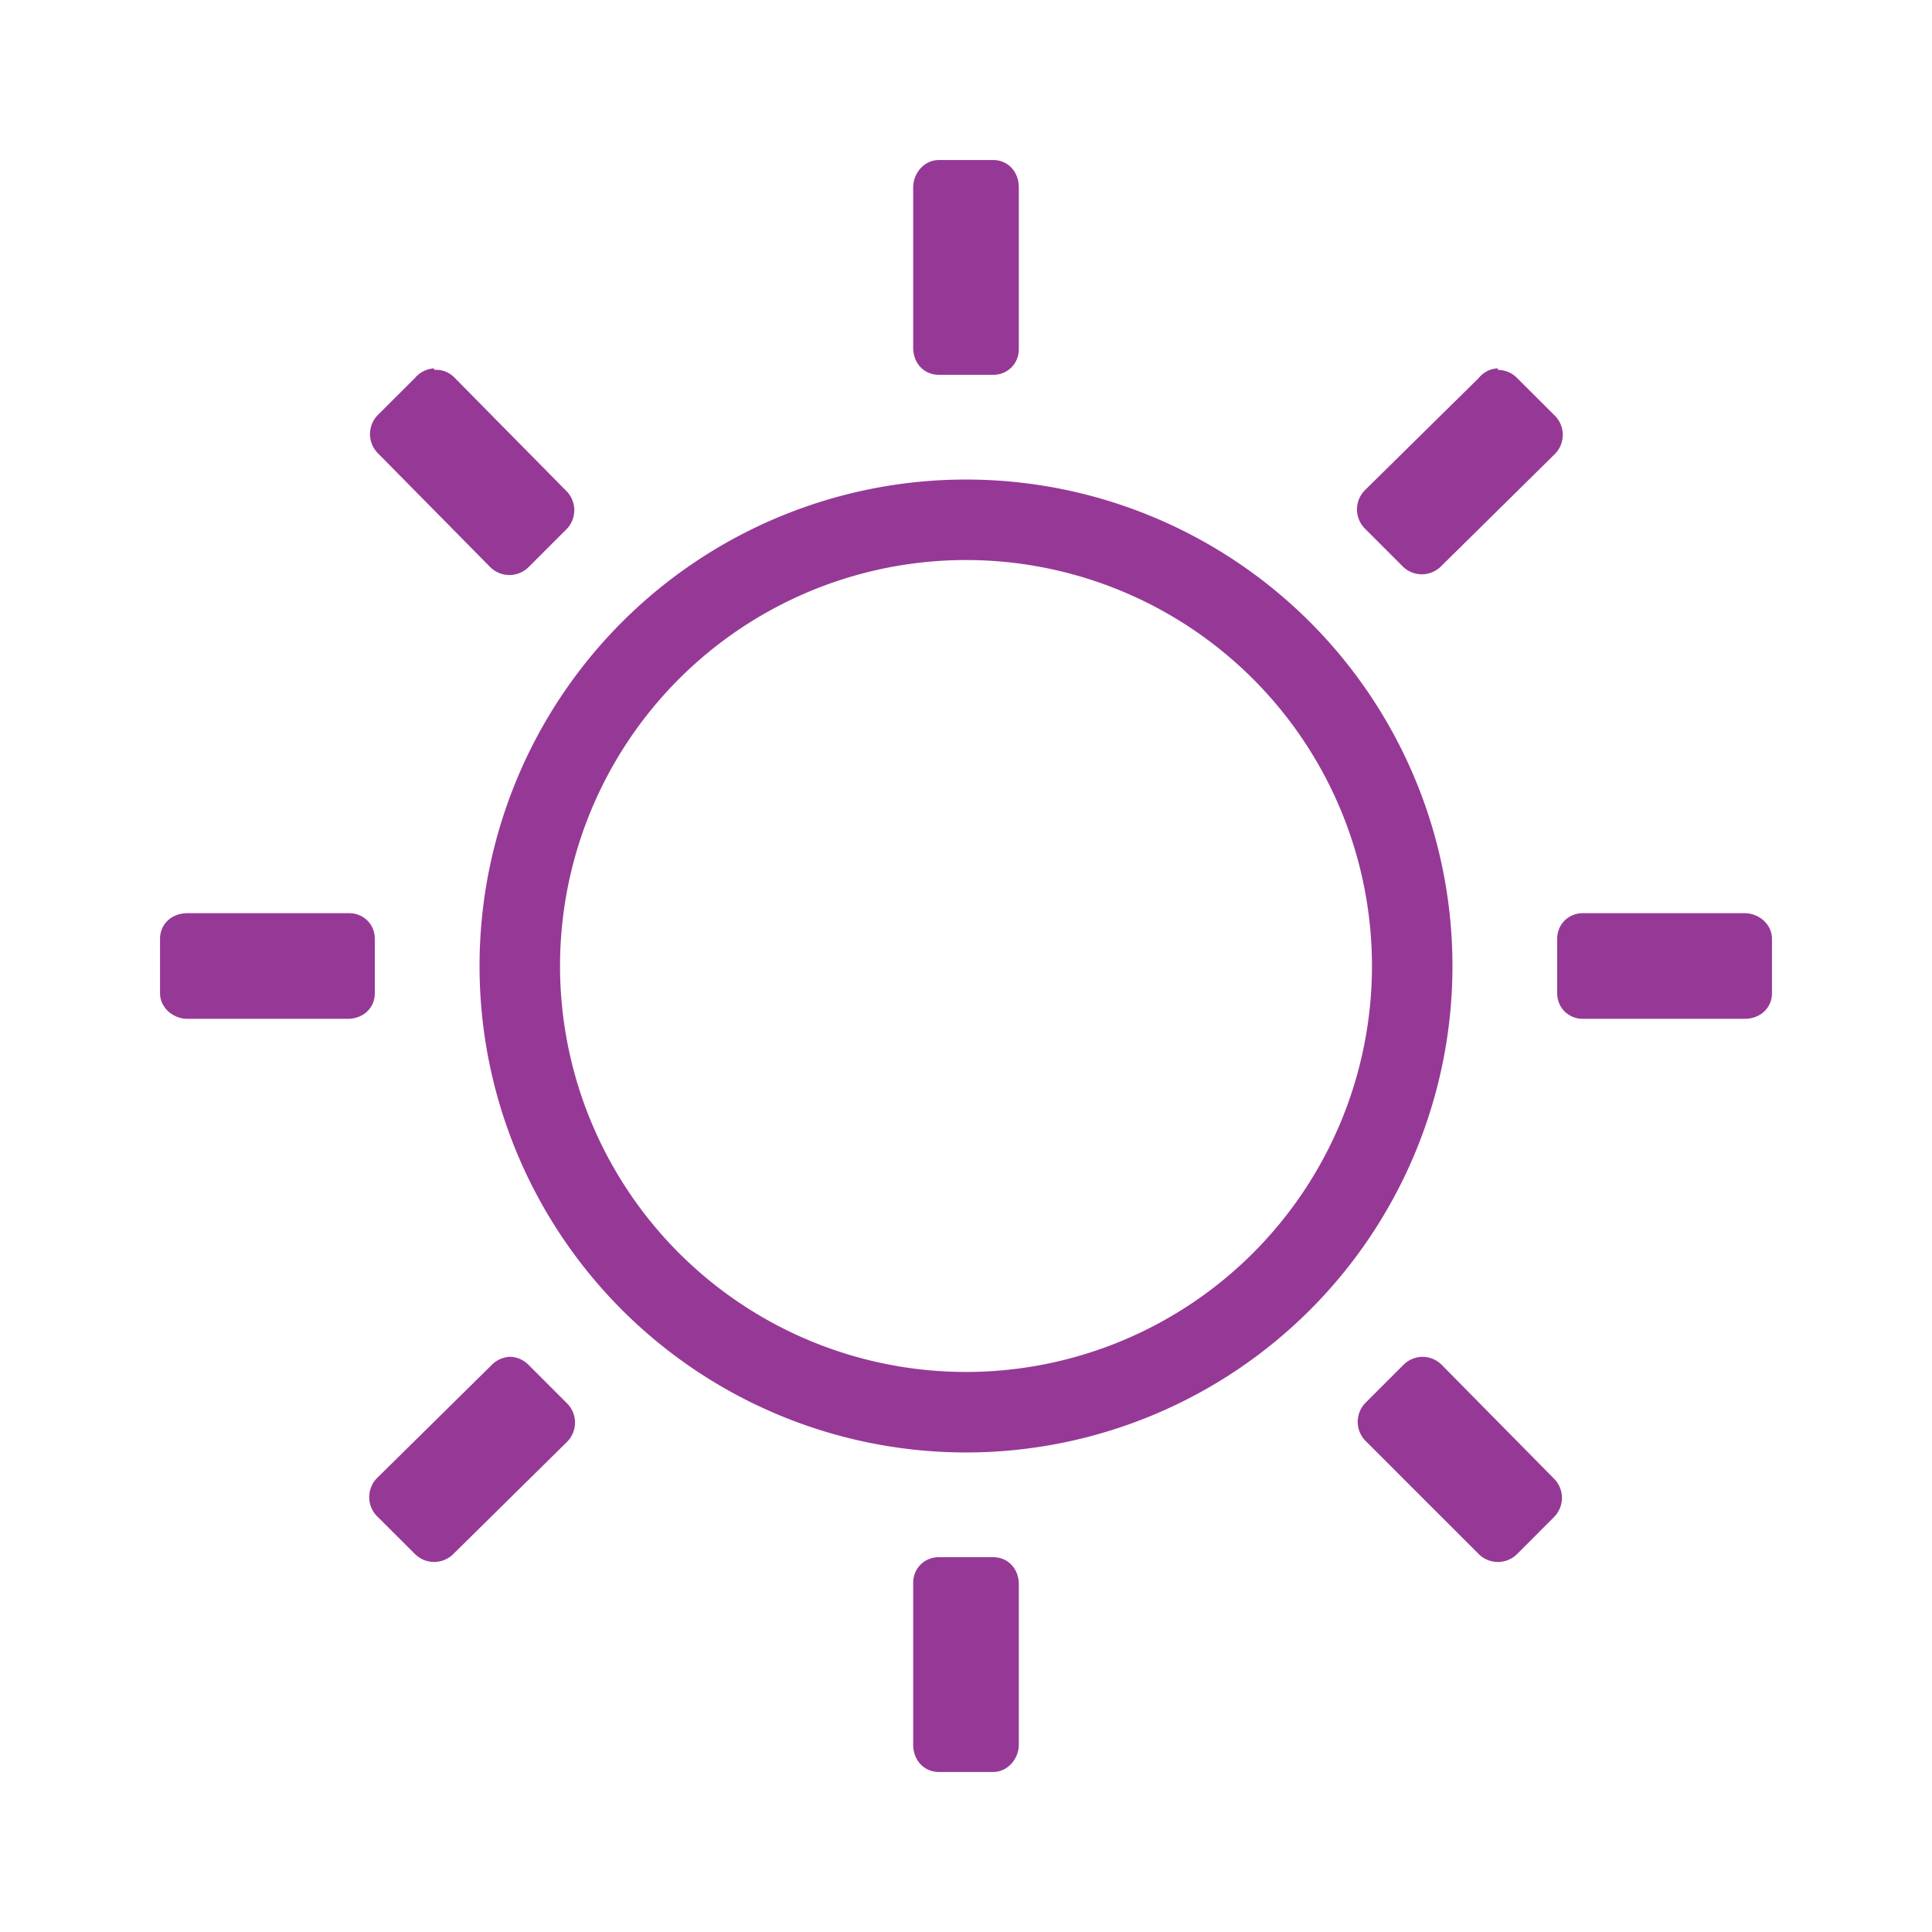 <svg xmlns="http://www.w3.org/2000/svg" width="24" height="24"><path d="M11.662 1.988c-.179 0-.318.161-.318.34v1.99c0 .2.139.338.318.338h.676c.179 0 .318-.139.318-.318v-2.01c0-.199-.139-.34-.318-.34h-.676zm-6.27 2.588a.338.338 0 0 0-.238.12l-.459.458a.338.338 0 0 0 0 .477L6.09 7.045a.338.338 0 0 0 .476 0l.479-.479a.338.338 0 0 0 0-.457L5.65 4.695a.318.318 0 0 0-.257-.1v-.019zm13.215 0a.318.318 0 0 0-.238.12L16.955 6.09a.338.338 0 0 0 0 .476l.479.479a.338.338 0 0 0 .457 0l1.414-1.395a.338.338 0 0 0 0-.496l-.46-.459a.338.338 0 0 0-.238-.1v-.019zM12 5.957A6.044 6.044 0 0 0 5.957 12 6.044 6.044 0 0 0 12 18.043 6.044 6.044 0 0 0 18.043 12 6.044 6.044 0 0 0 12 5.957zm0 1A5.044 5.044 0 0 1 17.043 12 5.044 5.044 0 0 1 12 17.043 5.044 5.044 0 0 1 6.957 12 5.044 5.044 0 0 1 12 6.957zm-9.672 4.387c-.199 0-.34.139-.34.318v.676c0 .179.161.318.34.318h1.99c.2 0 .338-.139.338-.318v-.676c0-.179-.139-.318-.318-.318h-2.01zm17.334 0c-.179 0-.318.139-.318.318v.676c0 .179.139.318.318.318h2.01c.199 0 .34-.139.34-.318v-.676c0-.179-.161-.318-.34-.318h-2.01zM6.328 16.855a.338.338 0 0 0-.219.1L4.695 18.35a.338.338 0 0 0 0 .496l.46.459a.338.338 0 0 0 .476 0l1.414-1.395a.338.338 0 0 0 0-.476l-.479-.479a.338.338 0 0 0-.218-.1h-.02zm11.34 0a.338.338 0 0 0-.234.1l-.479.479a.338.338 0 0 0 0 .457l1.414 1.414a.338.338 0 0 0 .477 0l.459-.46a.338.338 0 0 0 0-.476l-1.395-1.414a.338.338 0 0 0-.238-.1h-.004zm-6.006 2.489c-.179 0-.318.139-.318.318v2.01c0 .199.139.34.318.34h.676c.179 0 .318-.161.318-.34v-1.99c0-.2-.139-.338-.318-.338h-.676z" fill="#963996"/></svg>

